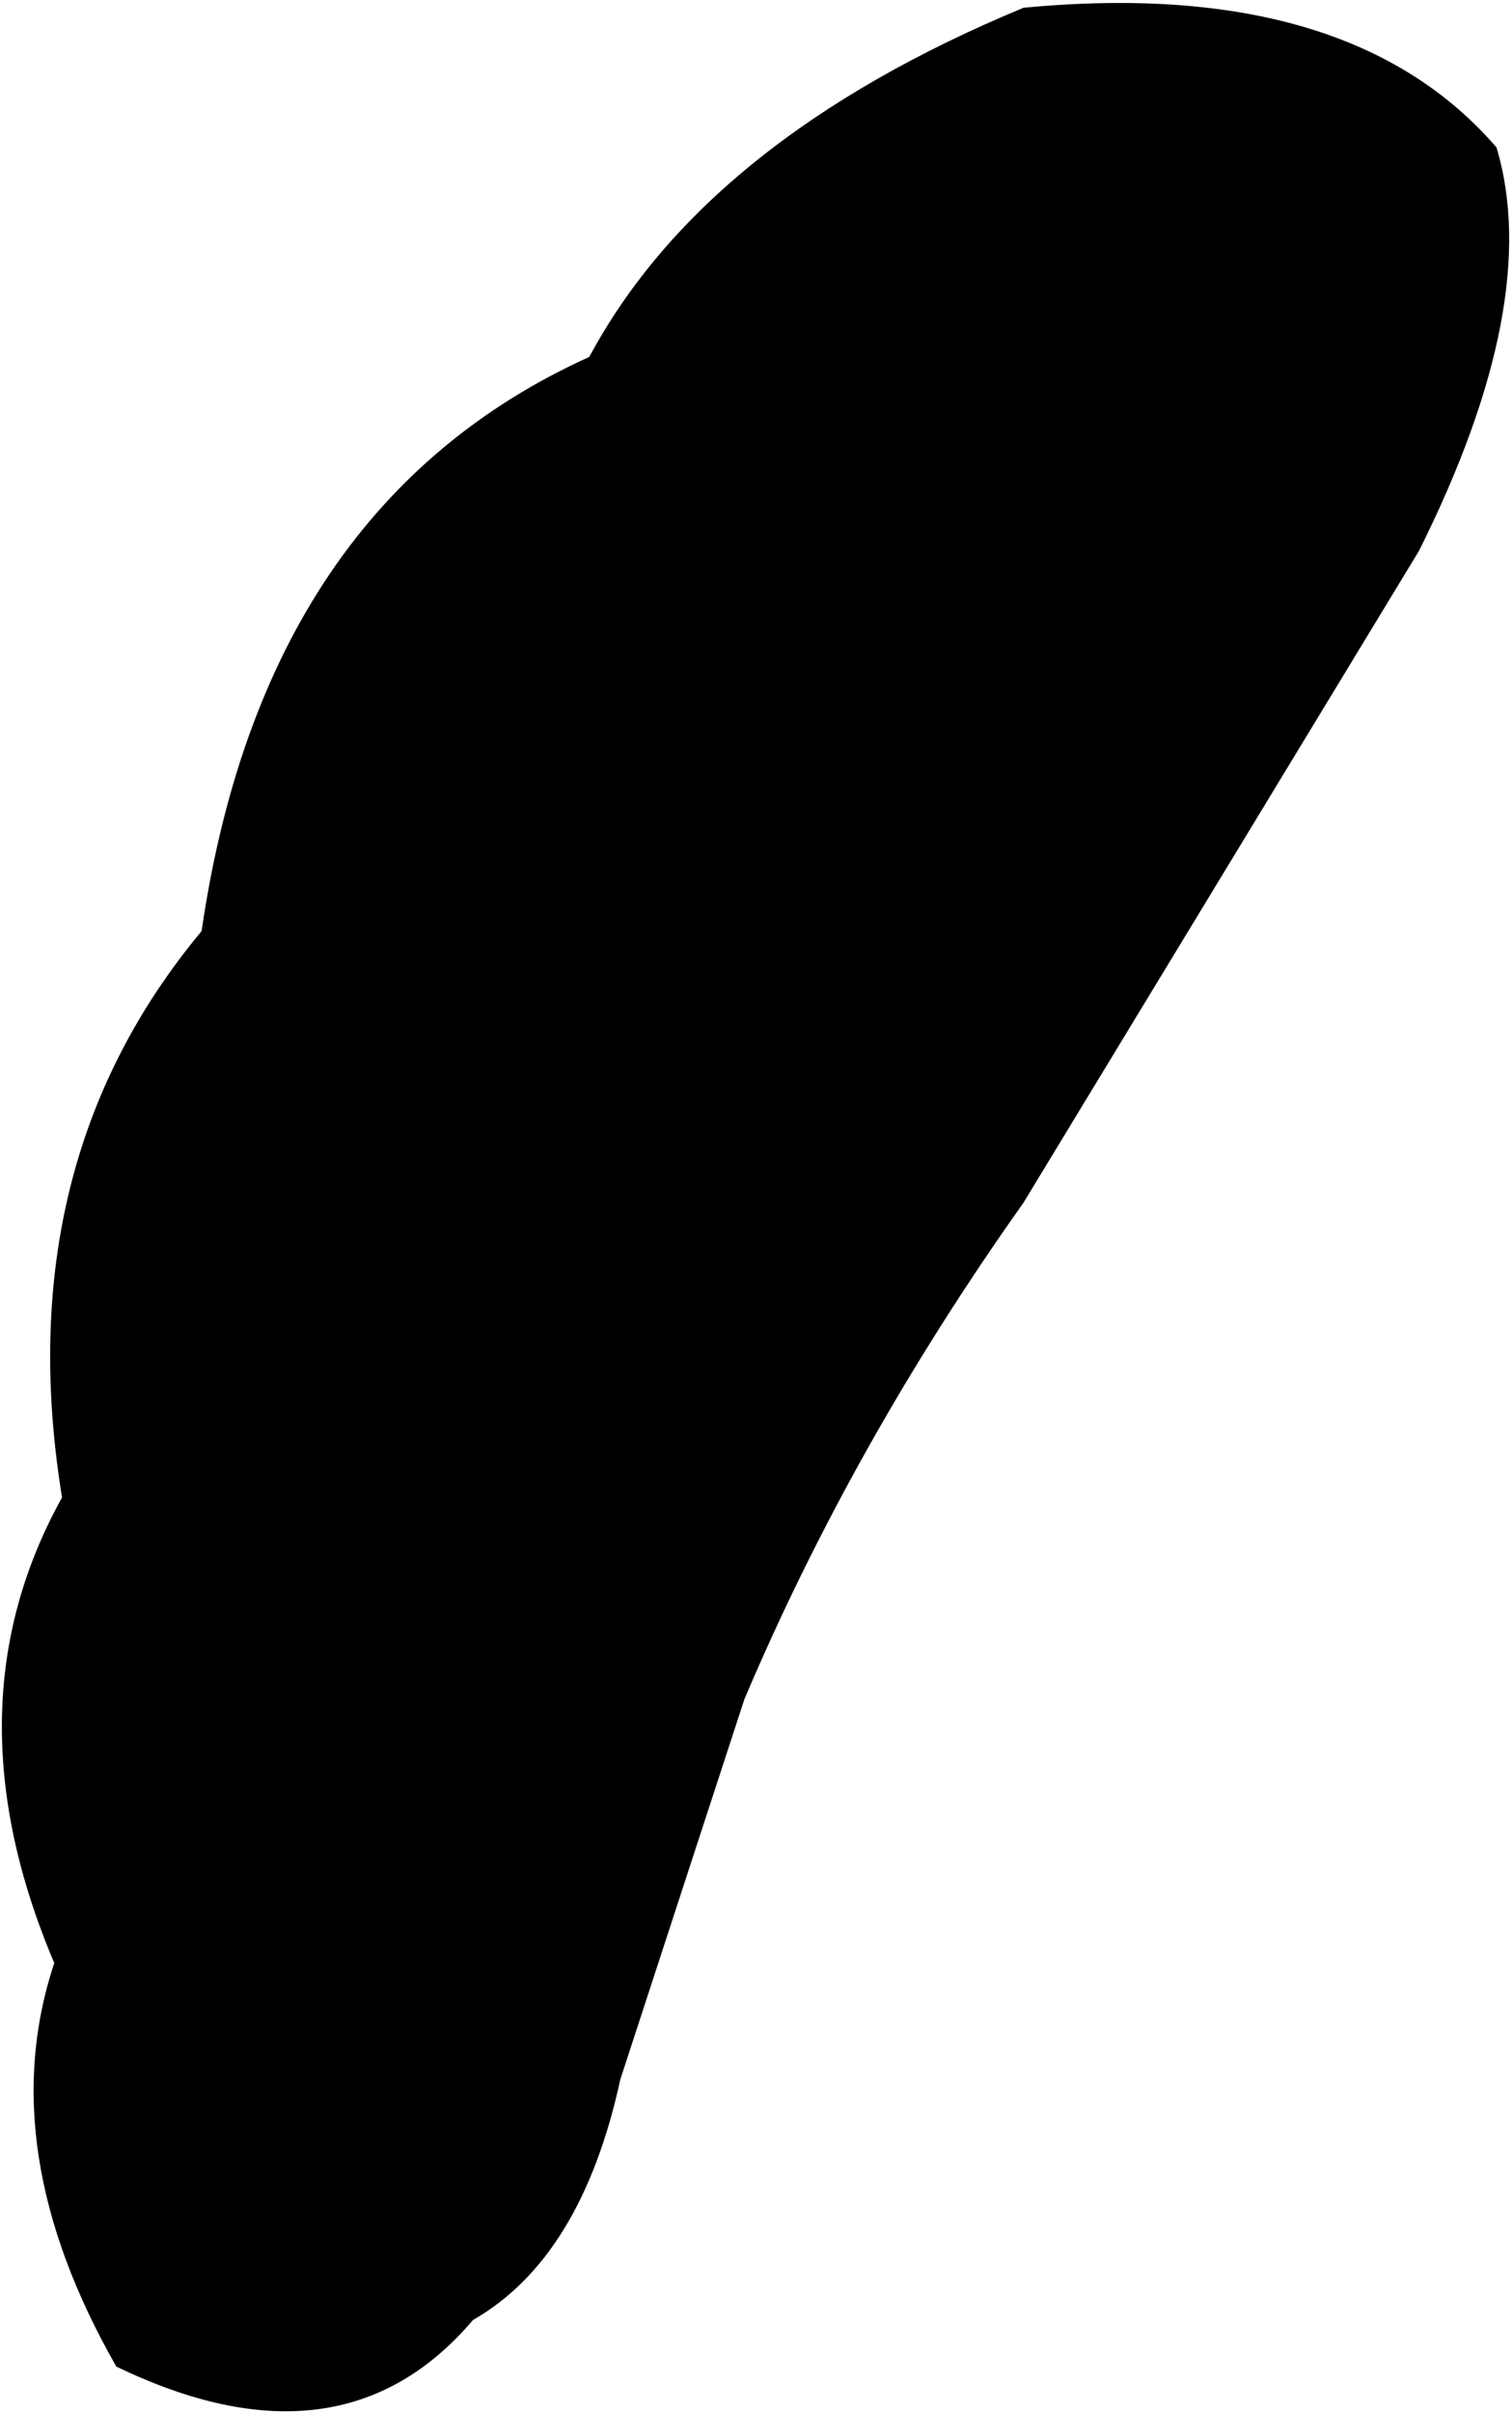 <?xml version="1.0" encoding="UTF-8" standalone="no"?>
<svg xmlns:xlink="http://www.w3.org/1999/xlink" height="15.55px" width="9.75px" xmlns="http://www.w3.org/2000/svg">
  <g transform="matrix(1.0, 0.0, 0.0, 1.0, -330.55, -292.1)">
    <path d="M340.2 293.05 Q340.5 294.05 339.7 295.65 L337.15 299.85 Q336.05 301.4 335.35 303.05 L334.55 305.5 Q334.3 306.65 333.6 307.05 332.75 308.05 331.3 307.35 330.5 305.95 330.9 304.75 330.2 303.1 330.95 301.75 330.6 299.6 331.85 298.1 332.25 295.35 334.35 294.4 335.1 293.0 337.15 292.15 339.25 291.95 340.2 293.05" fill="#000000" fill-rule="evenodd" stroke="none"/>
  </g>
</svg>
